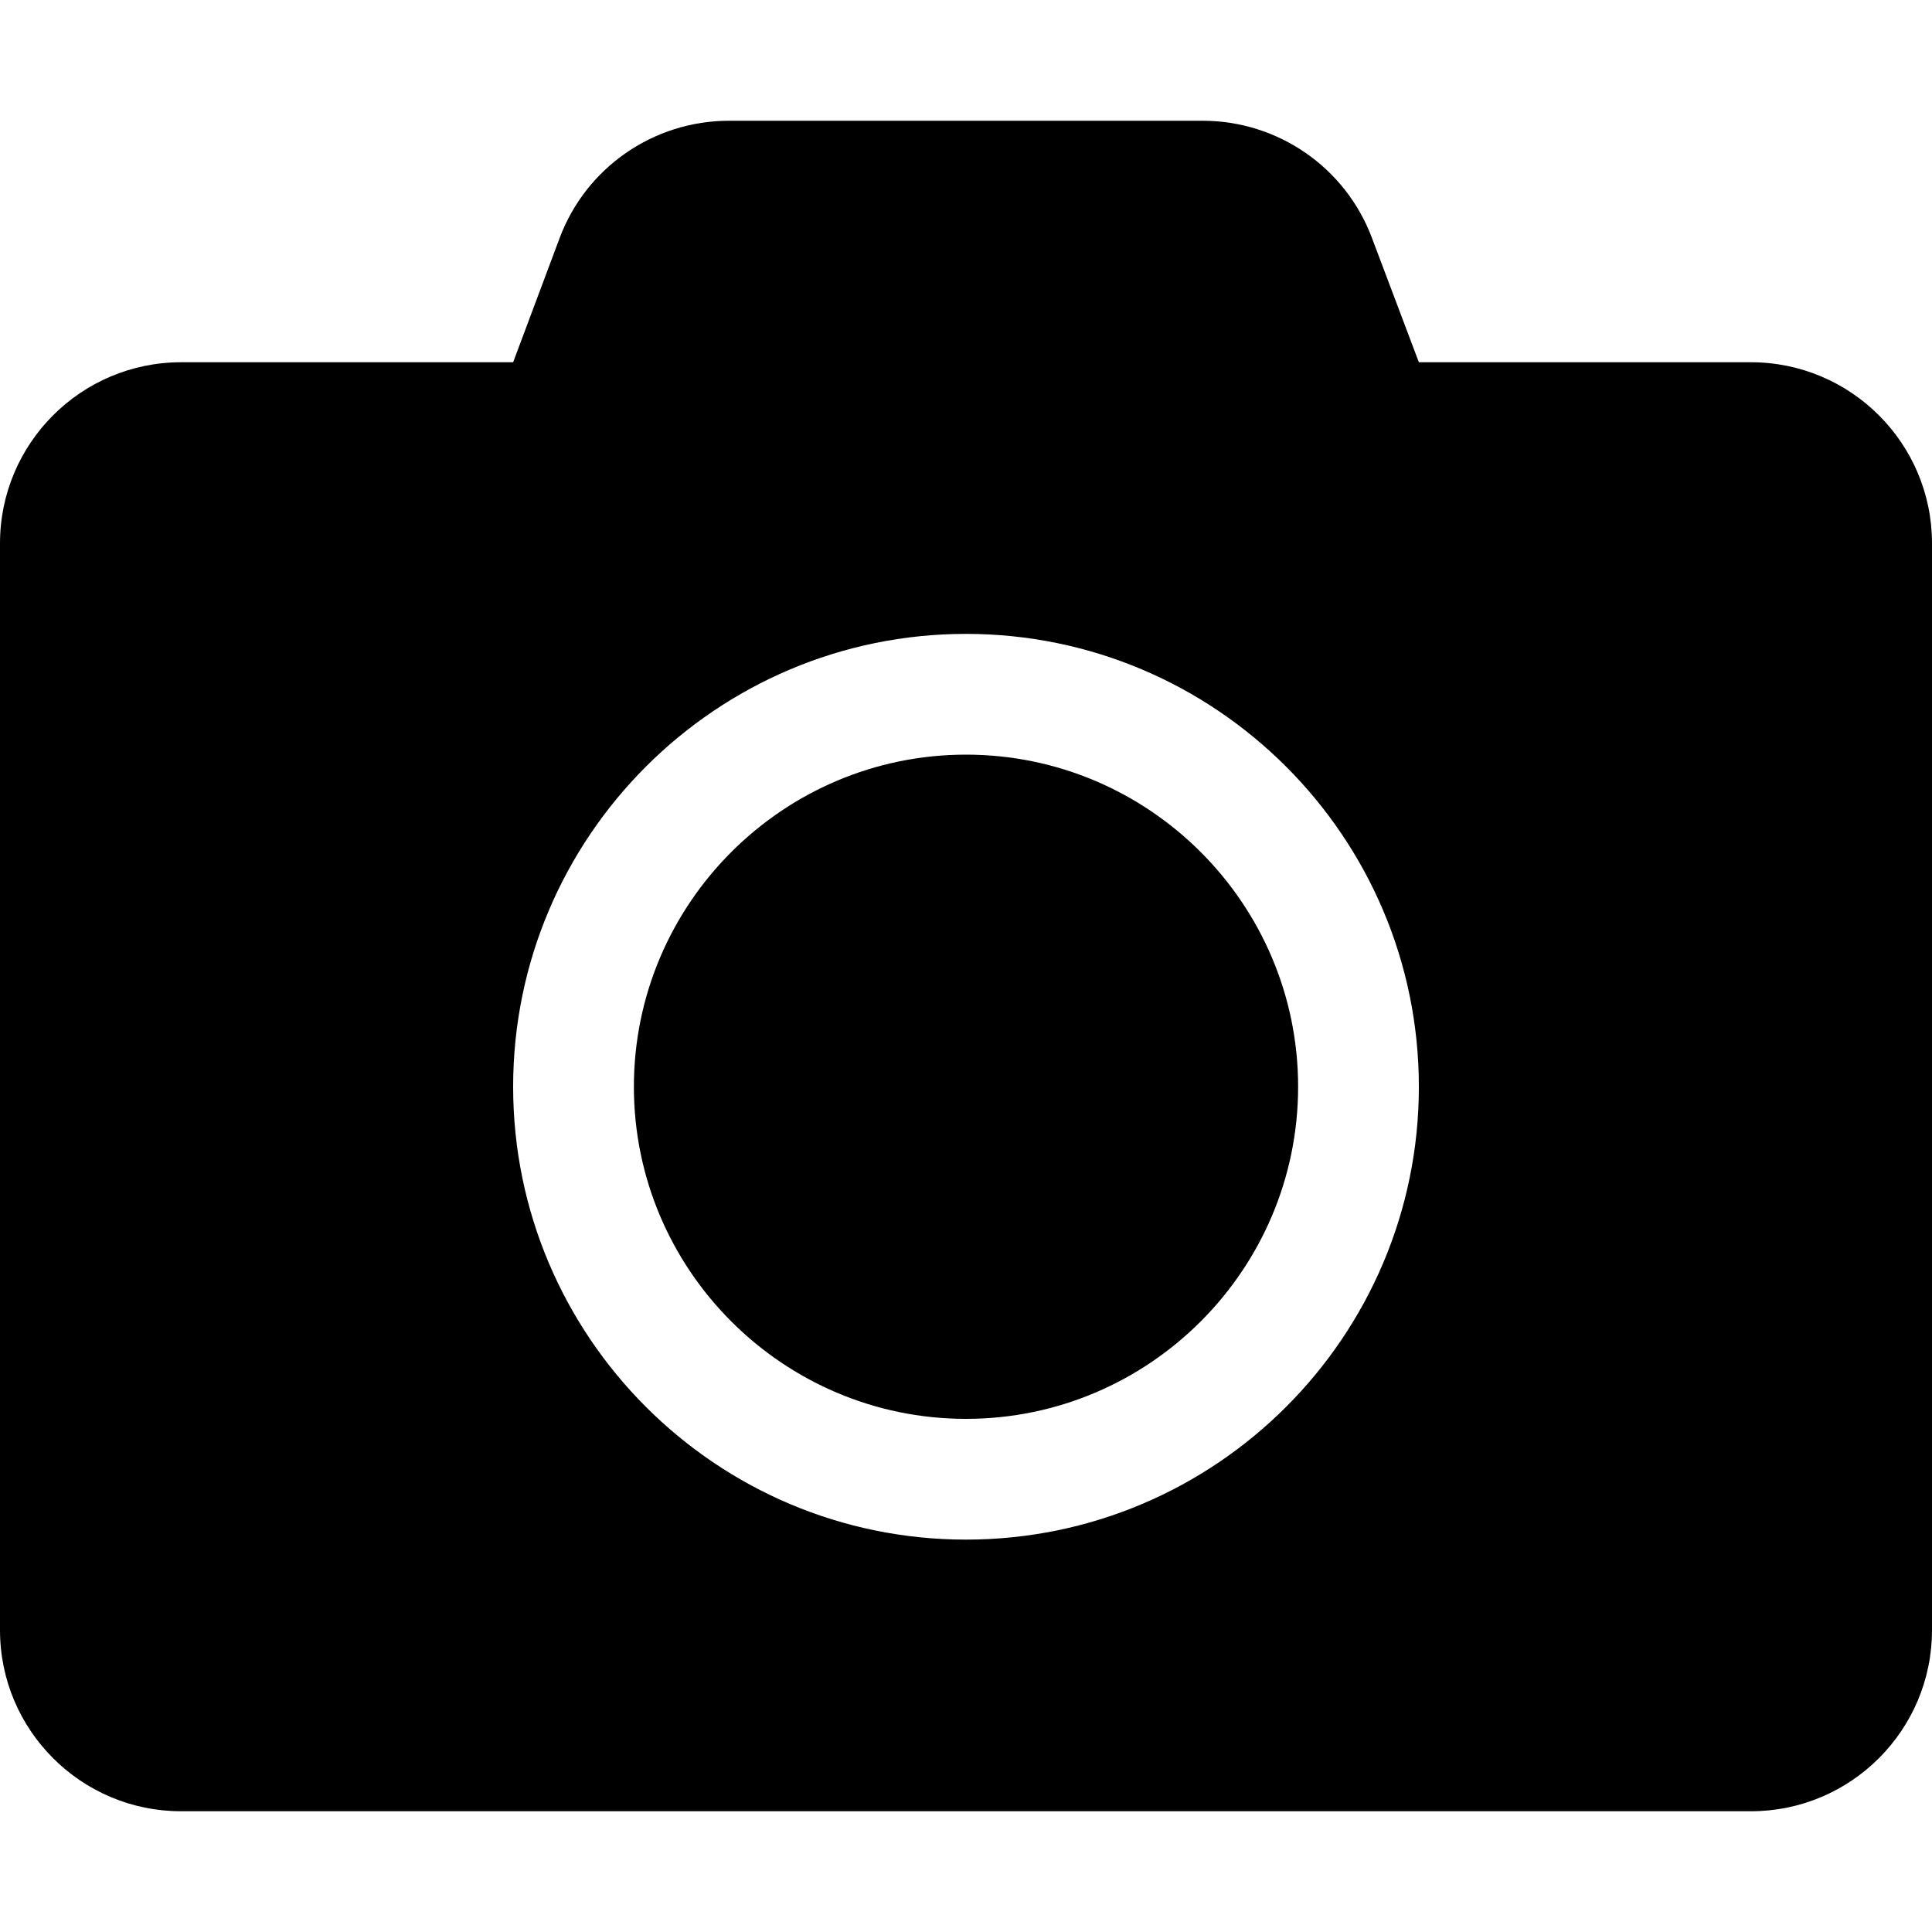 <?xml version="1.0" encoding="UTF-8"?>
<svg xmlns="http://www.w3.org/2000/svg" xmlns:xlink="http://www.w3.org/1999/xlink" width="20pt" height="20pt" viewBox="0 0 20 20" version="1.1">
<g id="surface1">
<path style=" stroke:none;fill-rule:nonzero;fill:rgb(0%,0%,0%);fill-opacity:1;" d="M 20 5.625 L 20 16.875 C 20 17.91 19.16 18.75 18.125 18.75 L 1.875 18.75 C 0.84 18.75 0 17.91 0 16.875 L 0 5.625 C 0 4.59 0.84 3.75 1.875 3.75 L 5.312 3.75 L 5.793 2.465 C 6.066 1.734 6.766 1.25 7.547 1.25 L 12.449 1.25 C 13.23 1.25 13.93 1.734 14.203 2.465 L 14.688 3.75 L 18.125 3.75 C 19.16 3.75 20 4.59 20 5.625 Z M 14.688 11.25 C 14.688 8.664 12.586 6.562 10 6.562 C 7.414 6.562 5.312 8.664 5.312 11.25 C 5.312 13.836 7.414 15.938 10 15.938 C 12.586 15.938 14.688 13.836 14.688 11.25 Z M 13.438 11.25 C 13.438 13.145 11.895 14.688 10 14.688 C 8.105 14.688 6.562 13.145 6.562 11.25 C 6.562 9.355 8.105 7.812 10 7.812 C 11.895 7.812 13.438 9.355 13.438 11.25 Z M 13.438 11.25 "/>
</g>
</svg>
